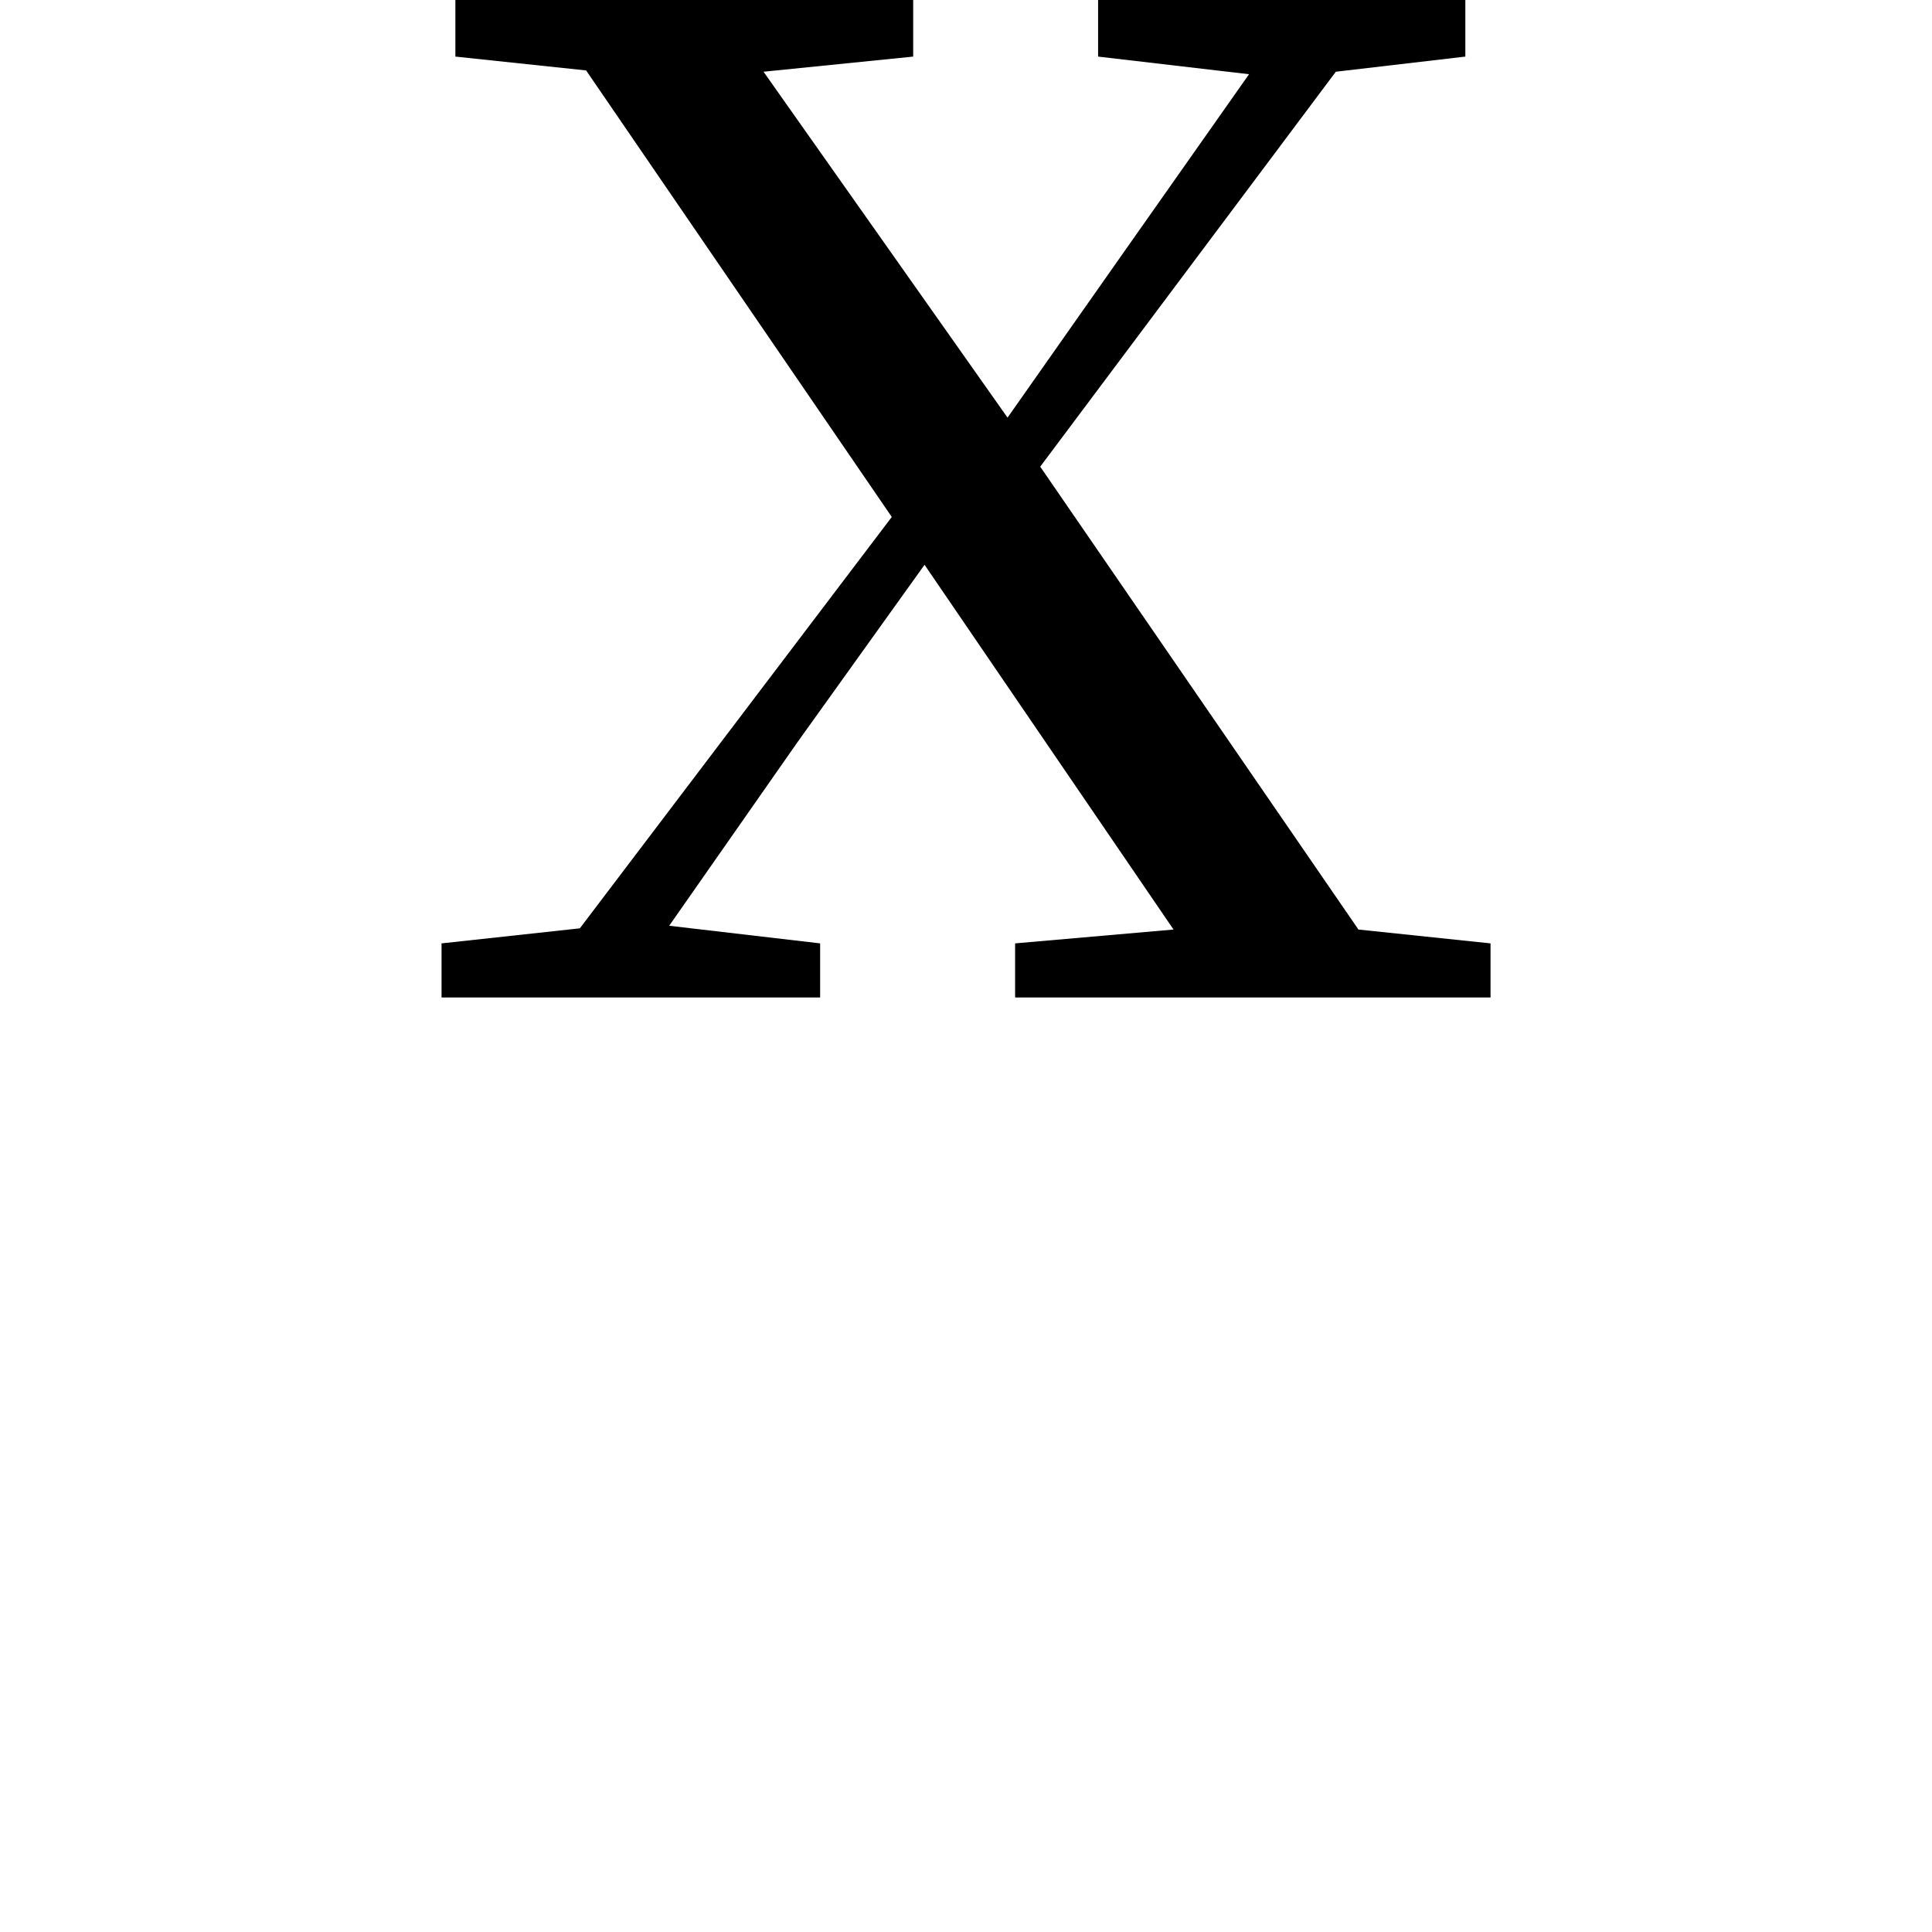 <svg height="24" viewBox="0 0 24 24" width="24" xmlns="http://www.w3.org/2000/svg">
<path d="M8.422,11.688 L10.297,11.469 L8.812,9.359 L7.297,7.203 L4.266,11.5 L6.125,11.688 L6.125,12.391 L0.438,12.391 L0.438,11.688 L2.062,11.516 L5.859,5.969 L1.984,0.859 L0.266,0.672 L0.266,0 L4.969,0 L4.969,0.672 L3.094,0.891 L4.688,3.172 L6.266,5.375 L9.359,0.844 L7.391,0.672 L7.391,0 L13.297,0 L13.297,0.672 L11.656,0.844 L7.703,6.594 L11.375,11.5 L12.984,11.688 L12.984,12.391 L8.422,12.391 Z" transform="translate(5.219, 12.391) scale(1, -1)"/>
</svg>